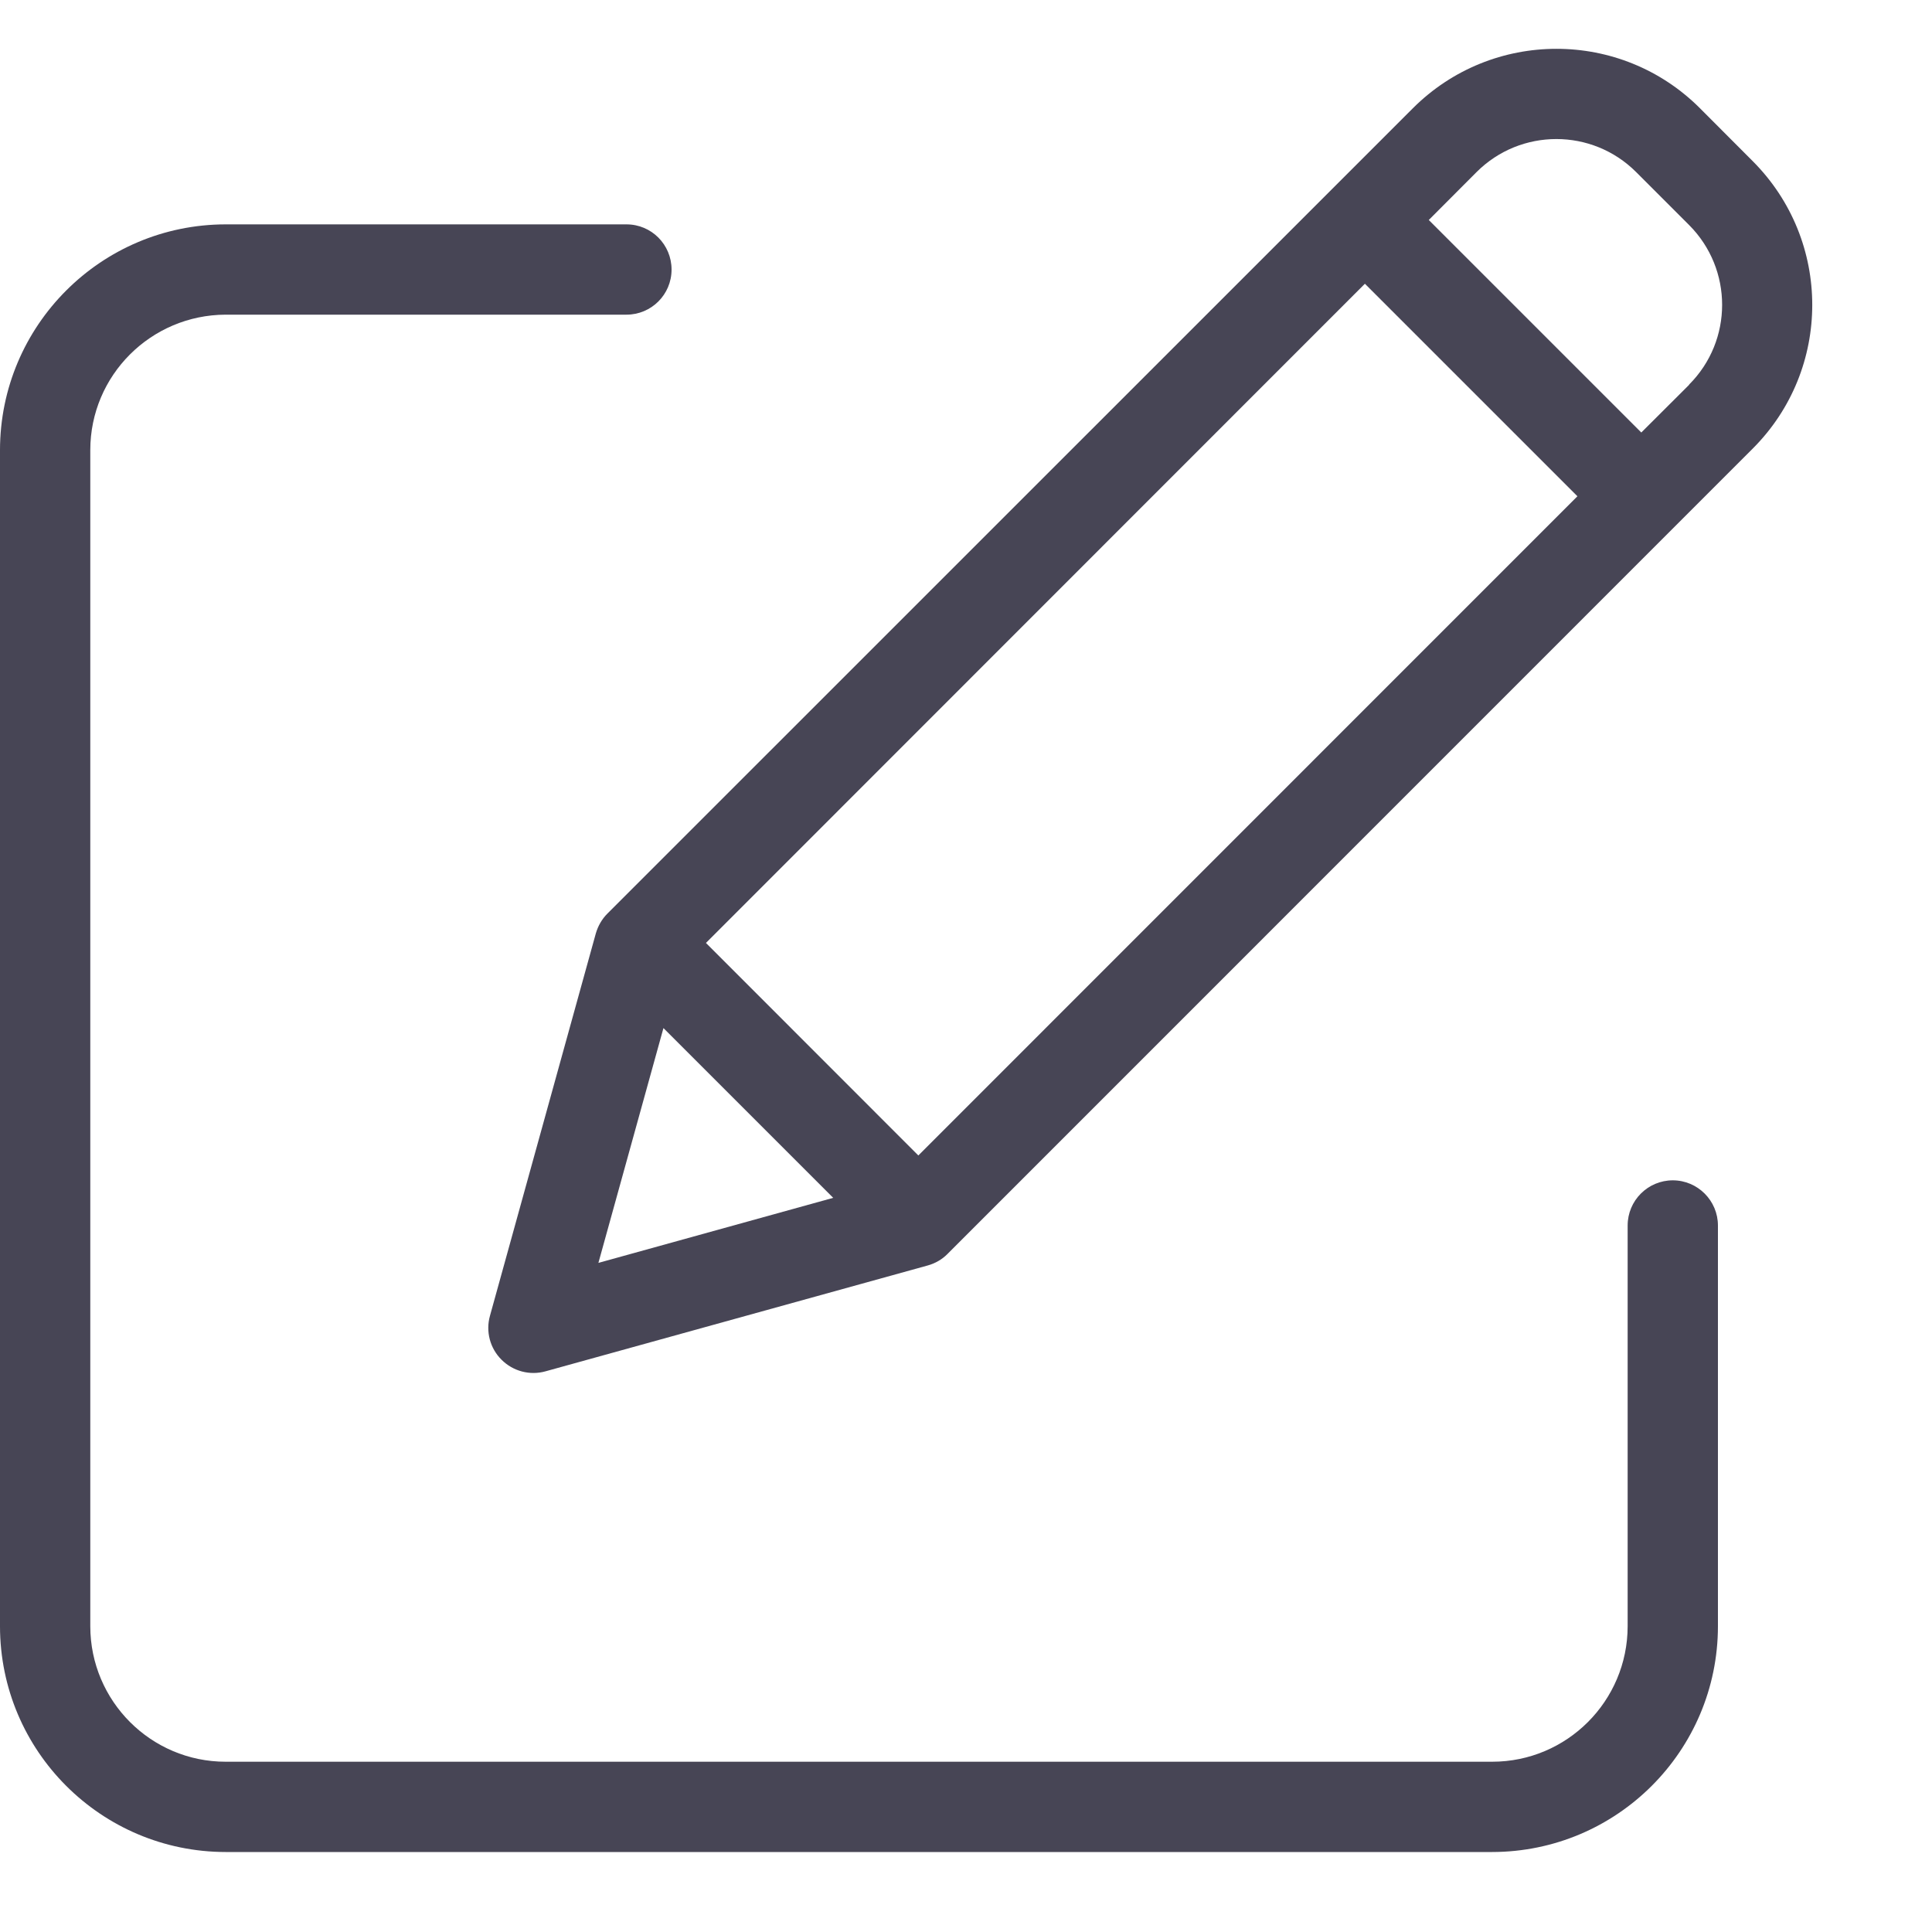 <svg width="15" height="15" viewBox="0 0 15 15" fill="none" xmlns="http://www.w3.org/2000/svg">
<path d="M12.988 9.164C12.794 9.164 12.637 9.321 12.637 9.515V12.627C12.636 13.207 12.166 13.678 11.585 13.678H1.752C1.172 13.678 0.702 13.207 0.701 12.627V3.495C0.701 2.914 1.172 2.445 1.752 2.443H4.864C5.057 2.443 5.214 2.287 5.214 2.093C5.214 1.899 5.058 1.742 4.864 1.742H1.752C0.785 1.743 0.001 2.527 0 3.494V12.627C0.001 13.594 0.785 14.378 1.752 14.379H11.585C12.553 14.378 13.337 13.594 13.338 12.627V9.515C13.338 9.322 13.181 9.164 12.987 9.164L12.988 9.164Z" fill="#474555"/>
<path d="M13.199 0.841C12.584 0.225 11.585 0.225 10.969 0.841L4.716 7.093C4.673 7.136 4.643 7.189 4.626 7.247L3.804 10.216C3.77 10.337 3.804 10.468 3.894 10.557C3.983 10.646 4.113 10.681 4.235 10.647L7.203 9.825C7.261 9.809 7.315 9.778 7.357 9.735L13.609 3.482C14.224 2.866 14.224 1.869 13.609 1.252L13.199 0.841ZM5.481 7.321L10.597 2.203L12.247 3.853L7.13 8.971L5.481 7.321ZM5.151 7.982L6.469 9.3L4.646 9.805L5.151 7.982ZM13.115 2.987L12.743 3.358L11.093 1.708L11.464 1.336C11.806 0.994 12.361 0.994 12.703 1.336L13.114 1.747C13.456 2.09 13.456 2.644 13.114 2.986L13.115 2.987Z" fill="#474555"/>
</svg>

